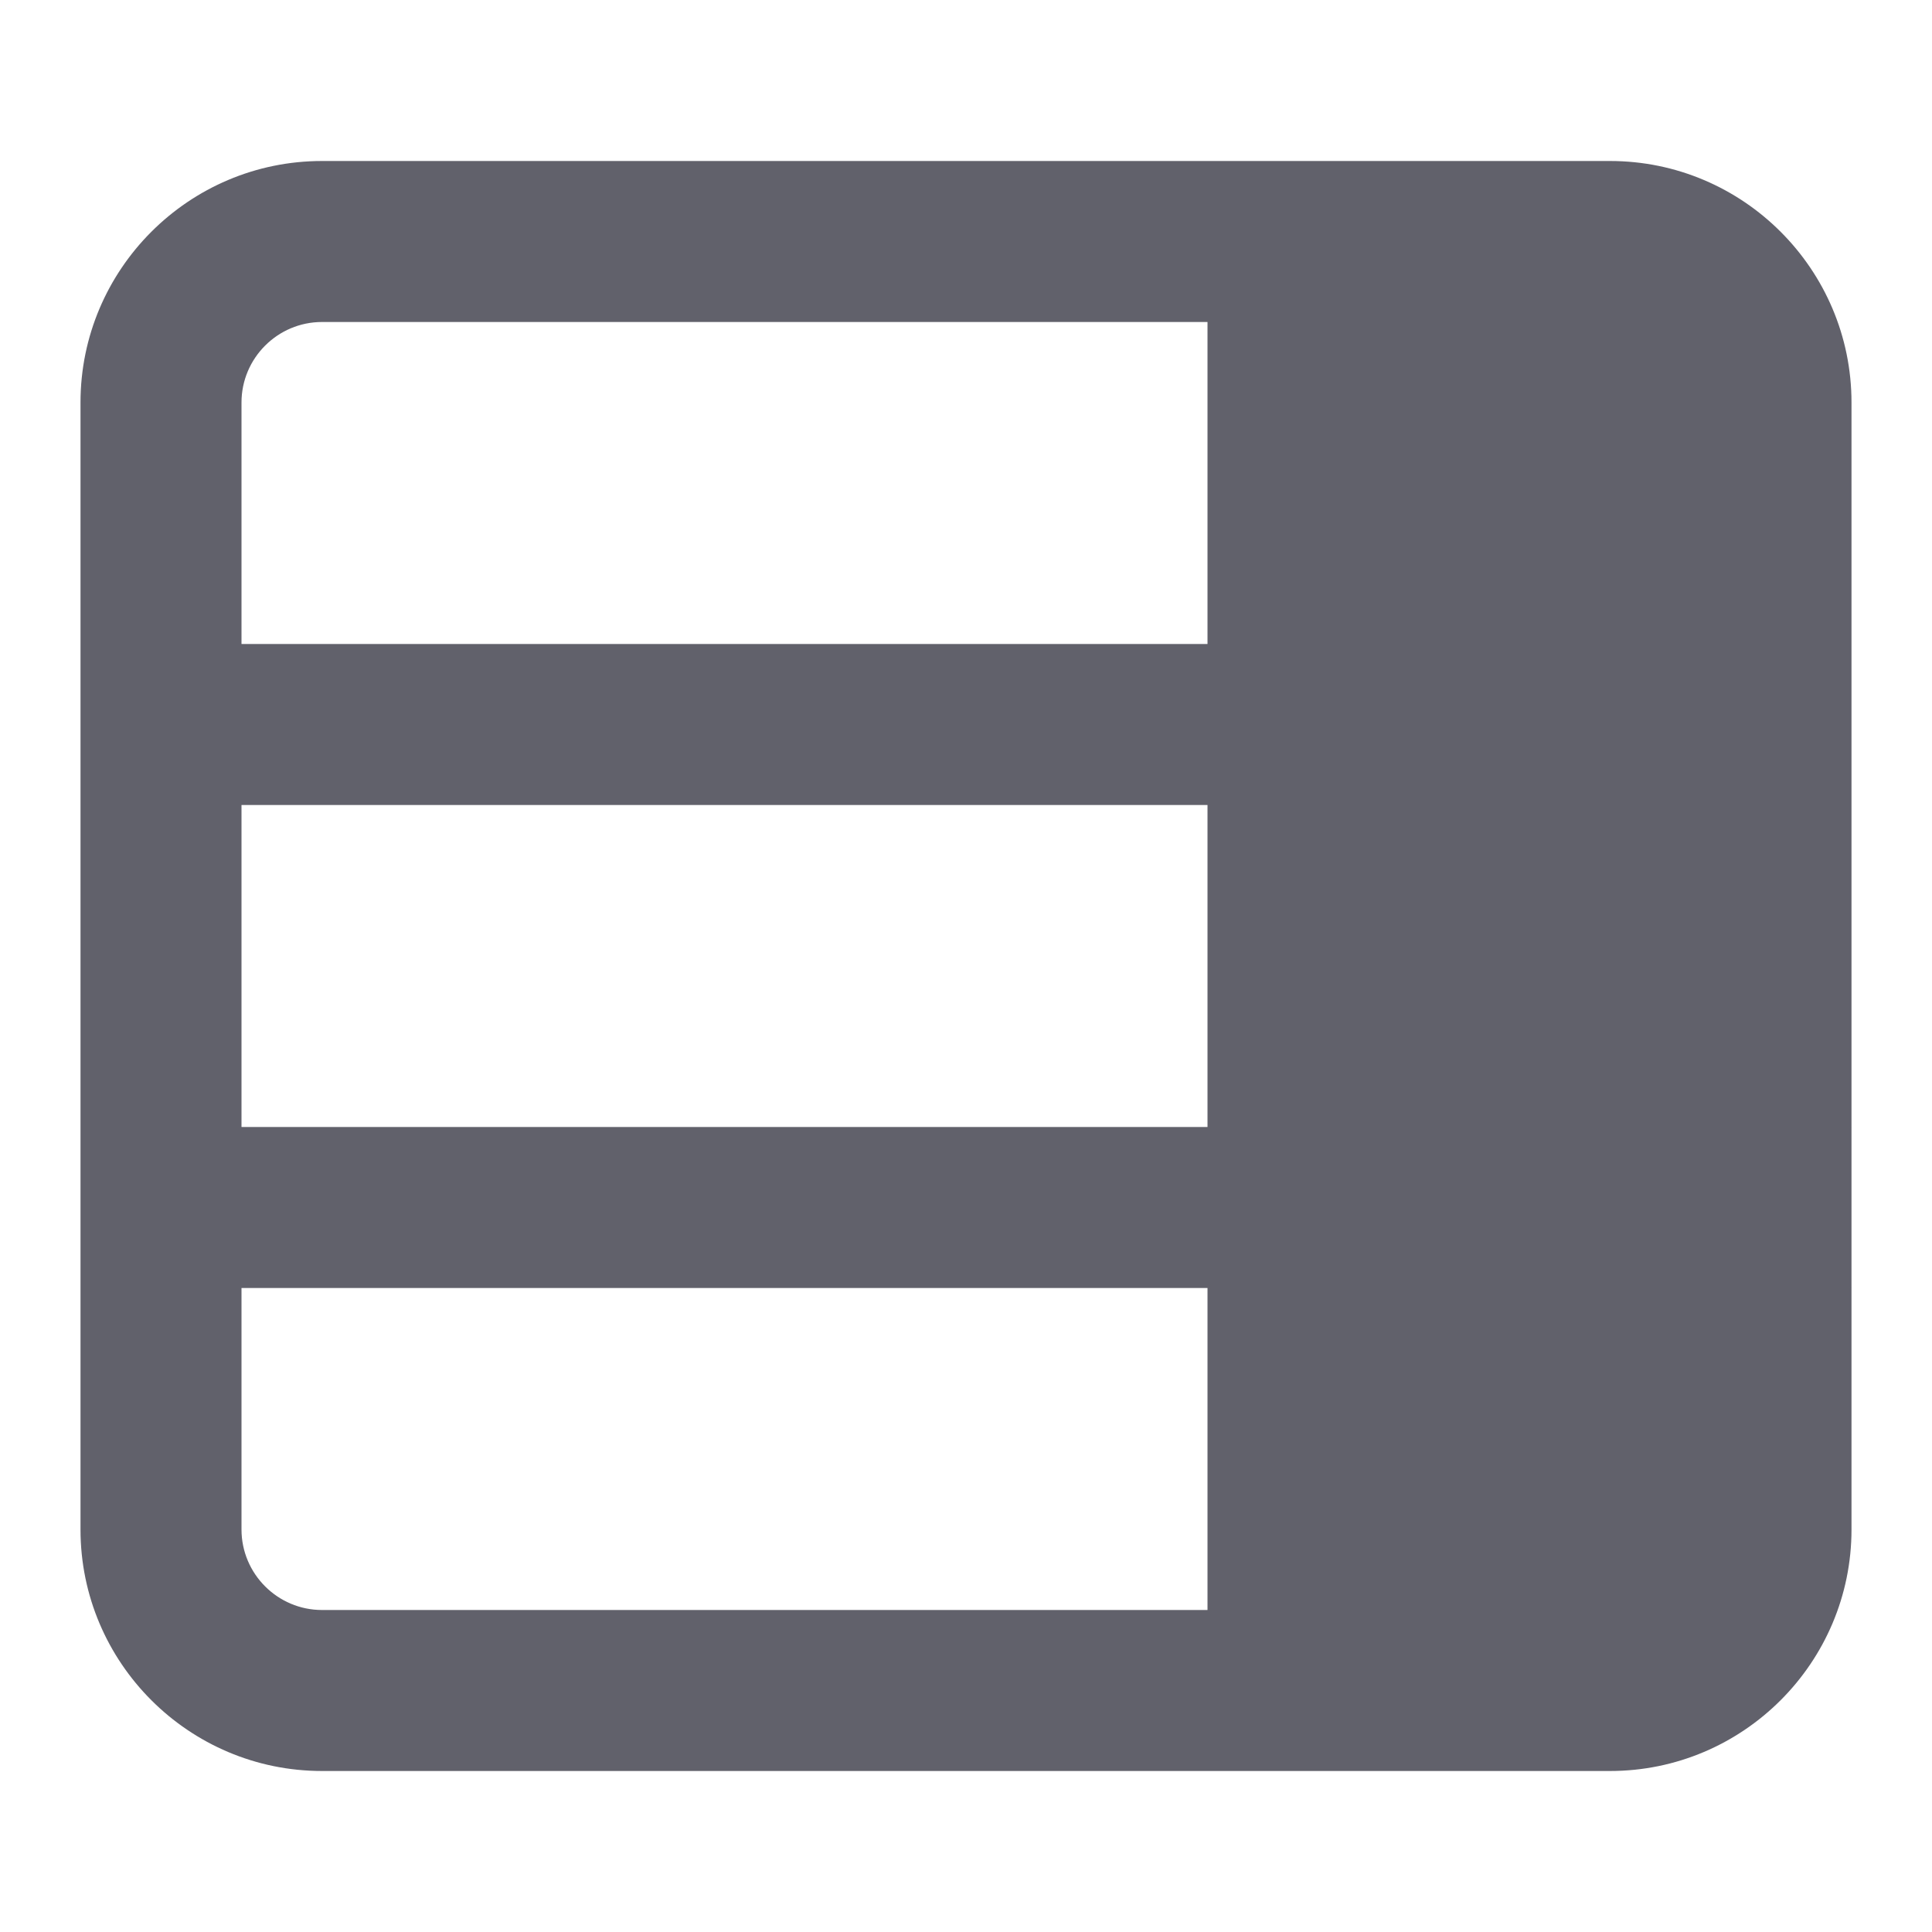 <svg xmlns="http://www.w3.org/2000/svg" height="24" width="24" viewBox="0 0 24 24"><path d="m20,2H4c-1.654,0-3,1.346-3,3v14c0,1.654,1.346,3,3,3h16c1.654,0,3-1.346,3-3V5c0-1.654-1.346-3-3-3Zm-5,12H3v-4h12v4ZM4,4h11v4H3v-3c0-.551.449-1,1-1Zm-1,15v-3h12v4H4c-.551,0-1-.449-1-1Z" stroke-width="0" fill="#61616b"></path></svg>